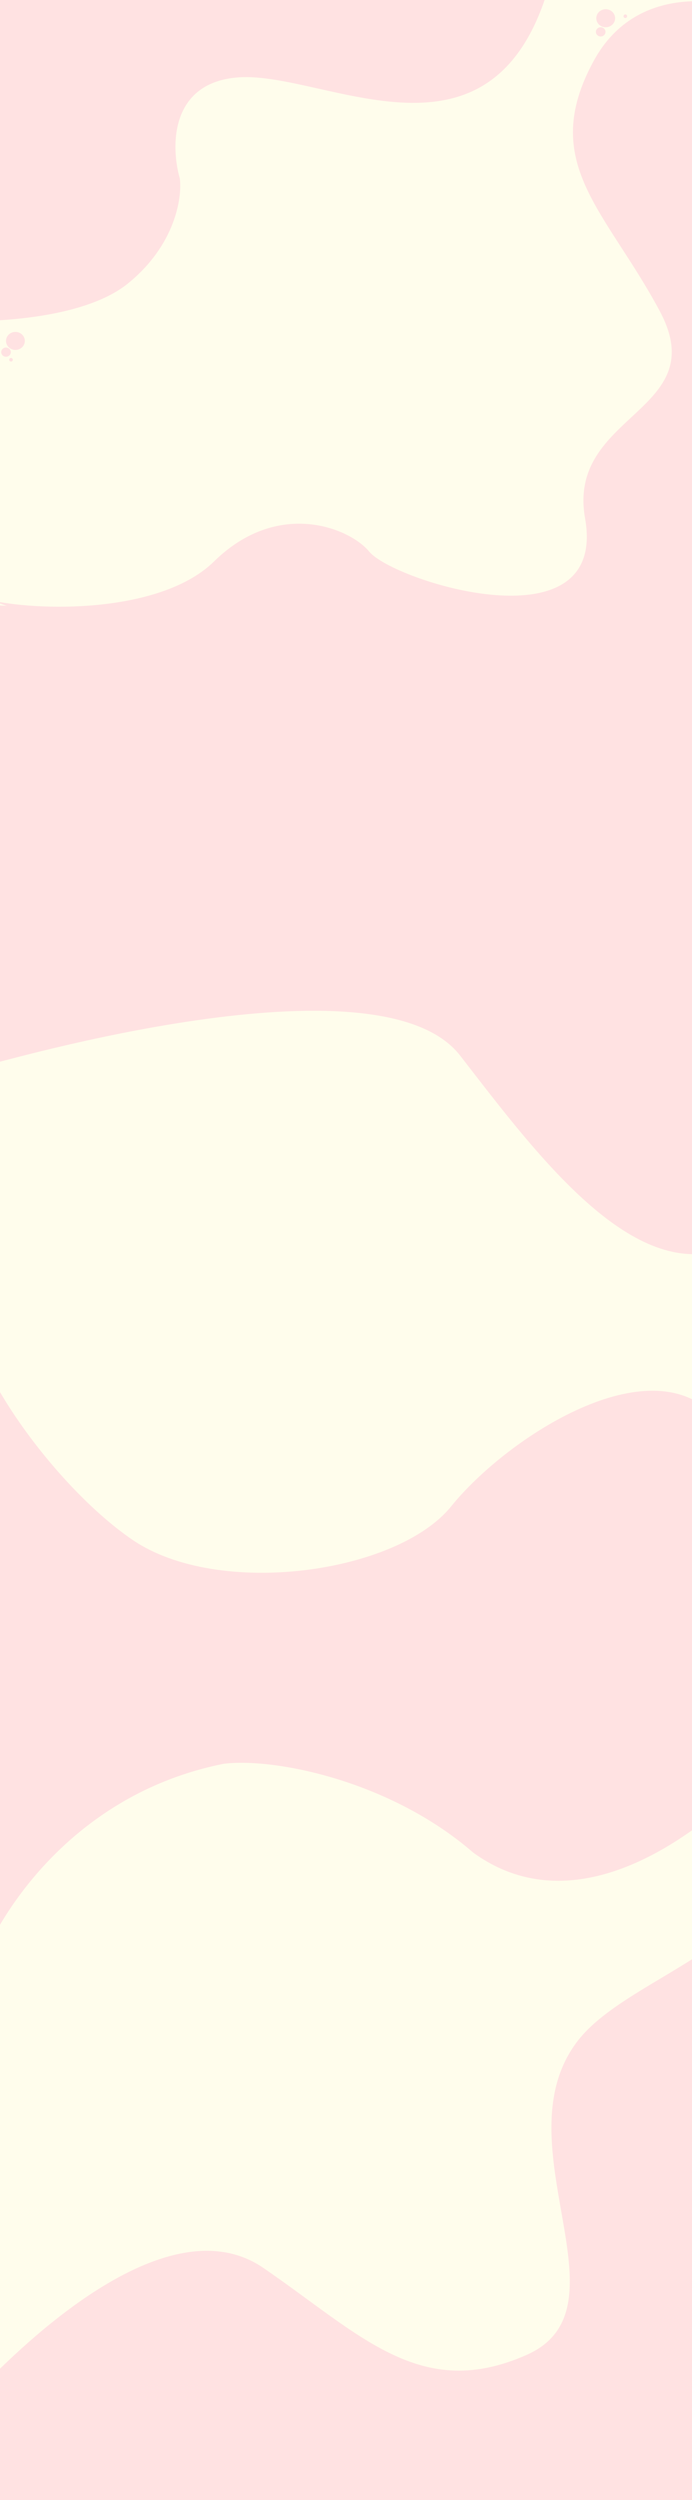 <svg width="1728" height="6237" viewBox="0 0 1728 6237" fill="none" xmlns="http://www.w3.org/2000/svg">
<rect x="0" y="0" width="1728" height="6237" fill="#333333" stroke="none"/>
<g clip-path="url(#clip0_22_20)">
<rect width="1728" height="6237" fill="#FFFDEC"/>
<path d="M331 3841.5C116 3695 -138.165 3323.78 -61 3214L-132 3299.5V5034.5C-132 5066 -50 4972.5 -57 4938.5C-64 4904.5 105.387 4490.23 559 4400C687.333 4384.5 975.9 4443.1 1181.5 4621.5C1418.7 4793.9 1682 4606 1784 4523.5L1850.5 3951.5C1843.17 3845.33 1910.1 3648.1 1774.5 3522.5C1605 3365.5 1261.5 3591 1126.5 3758C991.5 3925 546 3988 331 3841.5Z" fill="#FFE2E2"/>
<path d="M1148.97 2633.32C945.009 2370.42 -6.533 2653.82 -21.533 2653.82C-28.866 2593.49 -22.131 2043.5 -38.027 2029.32C-1055.21 1121.97 550.822 1649.72 1773.47 1754.32L1773.47 3124.83C1551.14 3166.49 1325.47 2860.82 1148.97 2633.32Z" fill="#FFE2E2"/>
<path d="M534.5 1400.62C406.9 1525.82 117.333 1526.83 -19 1498.5L1877.5 2190.12V28.618C1828.5 5.785 1594.6 -52.882 1483 151.118C1343.5 406.118 1512.5 523.619 1647.5 776.119C1782.5 1028.62 1414.5 1030.62 1461 1293.12C1518.66 1618.61 983 1450.12 922 1376.12C873.096 1316.79 694 1244.12 534.5 1400.62Z" fill="#FFE2E2"/>
<path d="M319.52 707.153C201.188 803.104 -59.465 807.768 -175 798.107L-131.582 -88.441L914.856 -142.413C1228.59 -135.916 1437 -272.44 1373.5 -43.913C1234.77 455.365 813.303 178.423 596.951 192.916C423.869 204.51 426.224 365.994 449.036 445.287C455.169 492.596 437.851 611.202 319.52 707.153Z" fill="#FFE2E2"/>
<ellipse cx="38.5" cy="850.5" rx="23.5" ry="22.5" fill="#FFE2E2"/>
<ellipse cx="1512.5" cy="45.5" rx="23.5" ry="22.5" fill="#FFE2E2"/>
<ellipse cx="15" cy="878.5" rx="12" ry="11.5" fill="#FFE2E2"/>
<ellipse cx="1500" cy="79.5" rx="12" ry="11.5" fill="#FFE2E2"/>
<circle cx="27.5" cy="897.5" r="4.5" fill="#FFE2E2"/>
<circle cx="1561.5" cy="40.5" r="4.5" fill="#FFE2E2"/>
<path d="M-54.949 5964.5C64.885 5839.67 420.643 5494.99 658.051 5658C902.035 5825.53 1050.55 5992 1315.55 5874.5C1580.55 5757 1245.86 5347.06 1442.5 5091.5C1576 4918 2004 4841 1896 4566C1810.18 4347.48 2177.94 4452.46 2289.55 4467L2312.5 4453C2330.13 4468.47 2318.39 4470.75 2289.55 4467L2034.55 4622.5L1873.05 6792C1142.55 6763.17 -315.949 6695.6 -305.949 6656C-295.949 6616.4 -134.449 6178.5 -54.949 5964.5Z" fill="#FFE2E2"/>
</g>
<defs>
<clipPath id="clip0_22_20">
<rect width="1728" height="6237" fill="white"/>
</clipPath>
</defs>
</svg>
